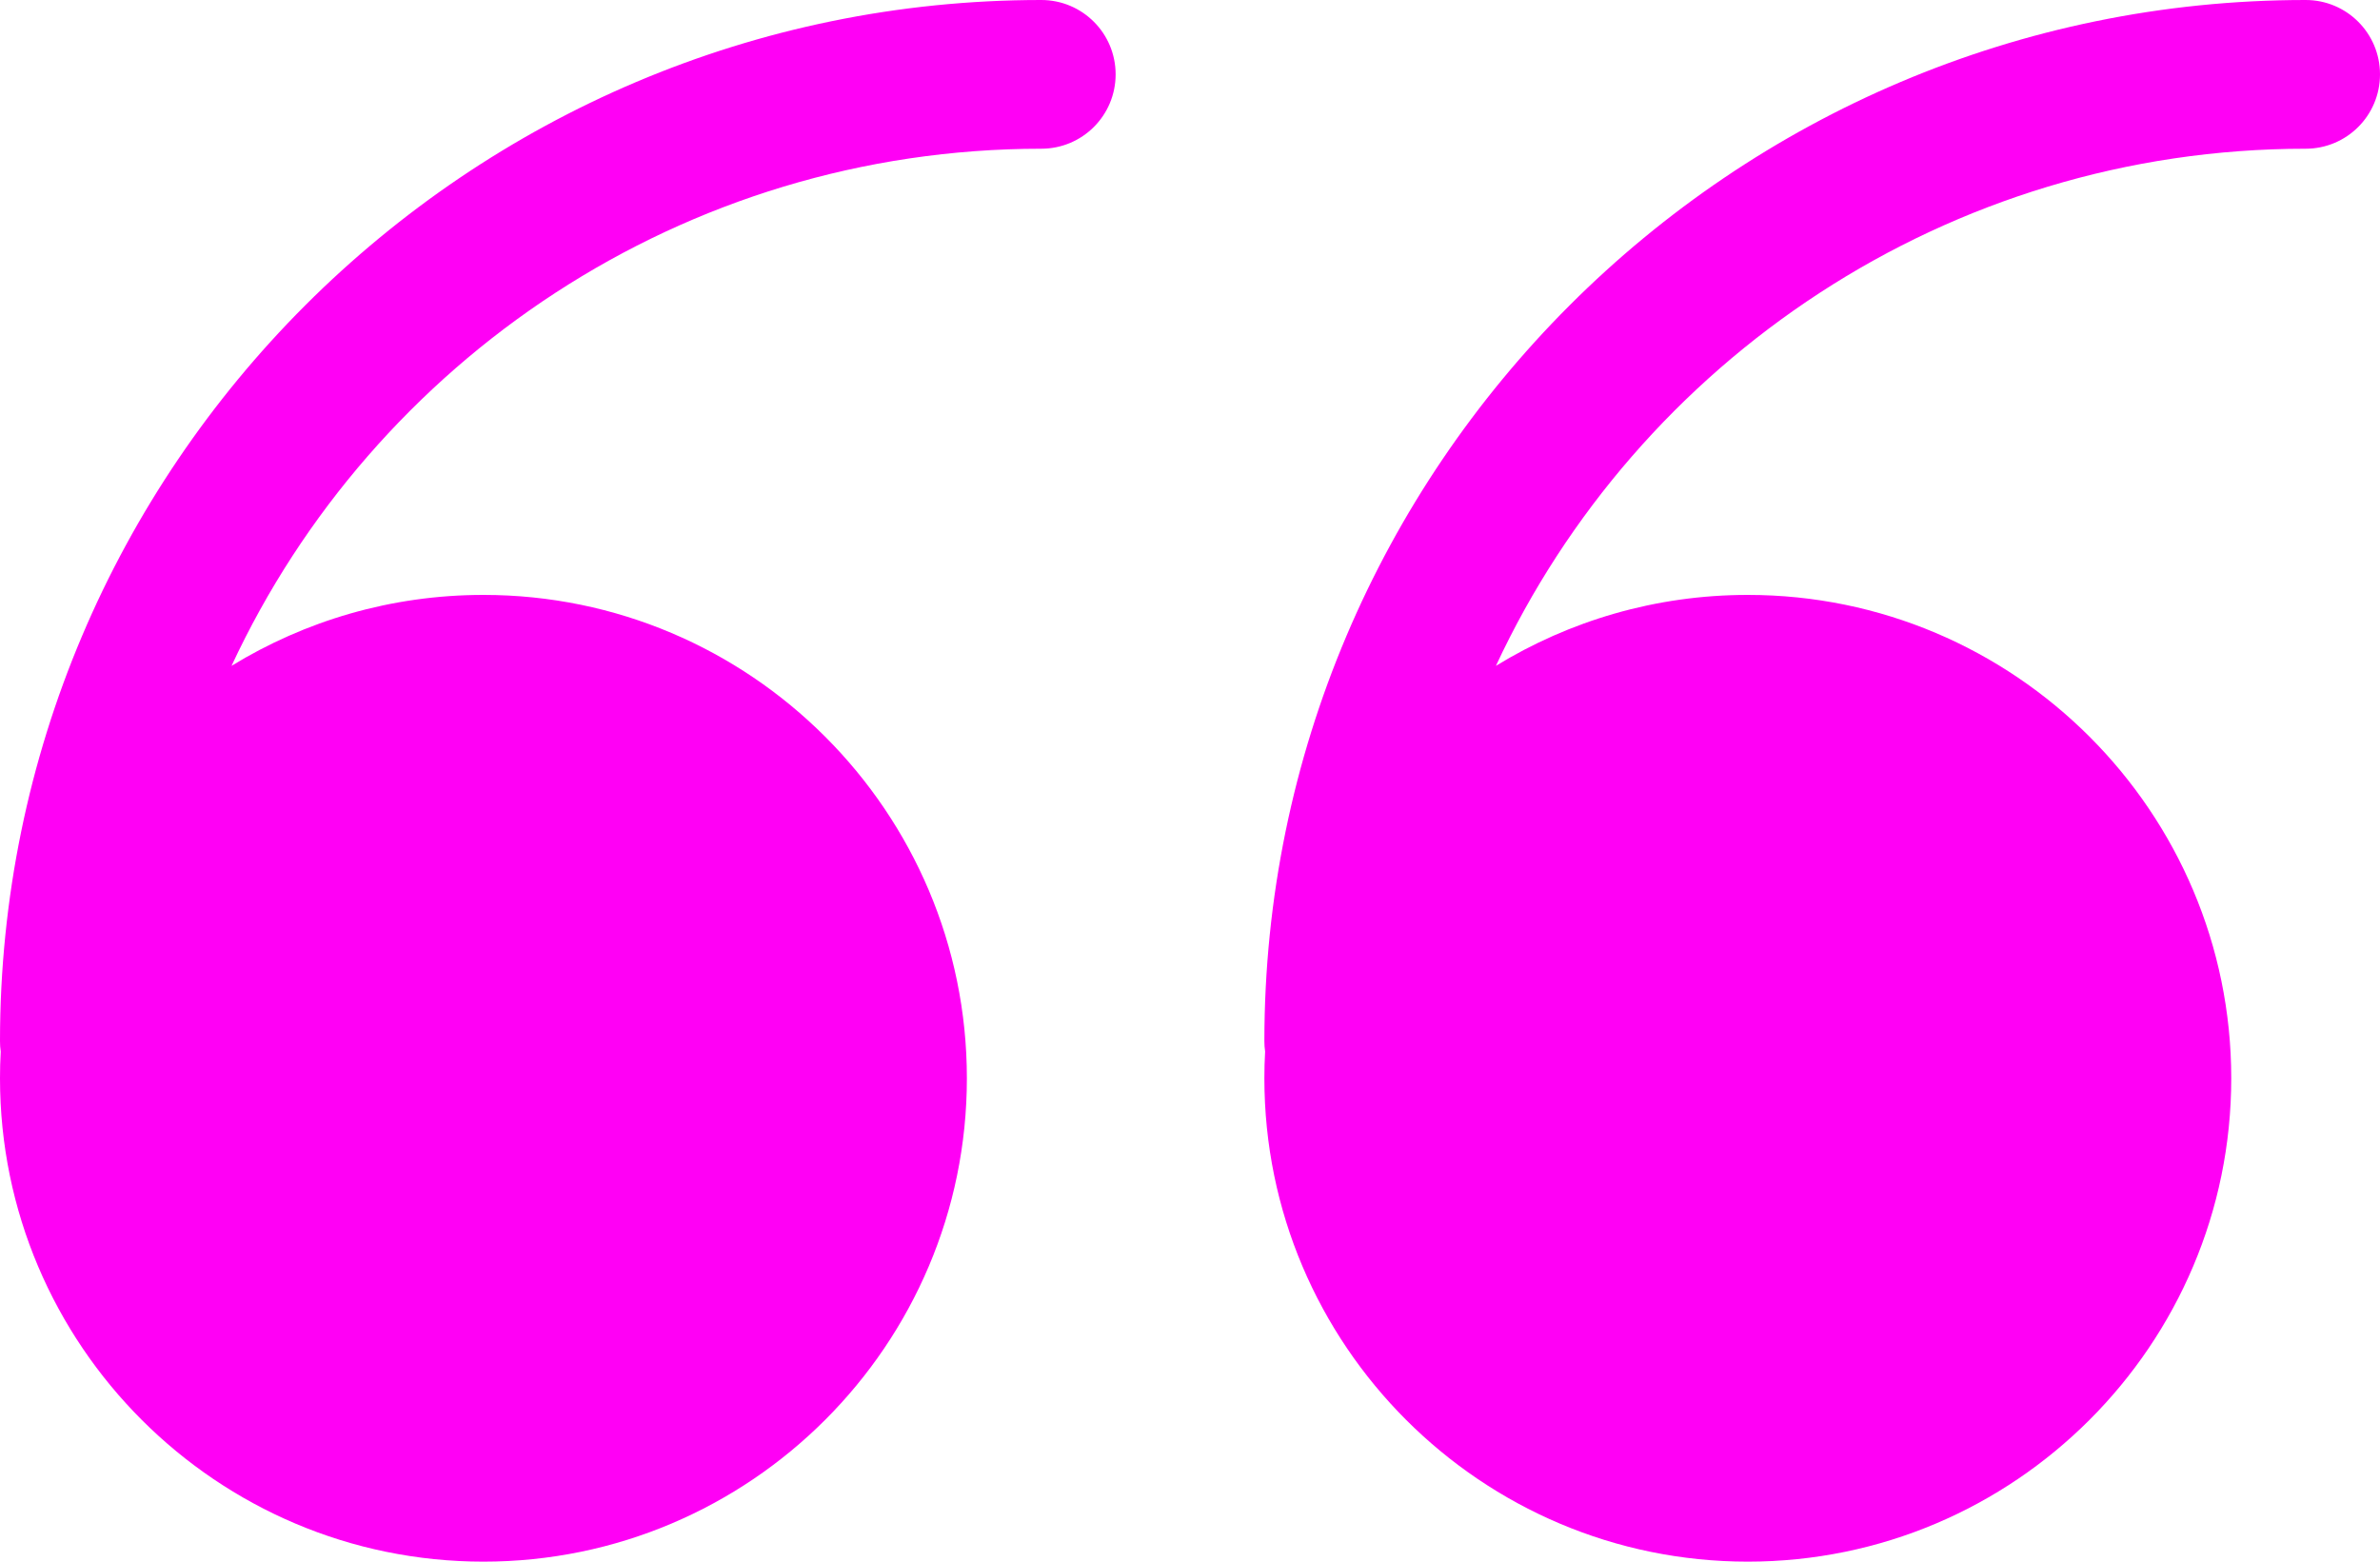 <svg width="32" height="21" viewBox="0 0 32 21" fill="none" xmlns="http://www.w3.org/2000/svg">
<path fill-rule="evenodd" clip-rule="evenodd" d="M0.01 14.141C0.003 14.095 0 14.048 0 14C0 6.28 6.28 0 14 0C14.553 0 15 0.447 15 1C15 1.553 14.553 2 14 2C9.184 2 5.022 4.851 3.113 8.954C4.1 8.349 5.26 8 6.5 8C10.084 8 13 10.916 13 14.5C13 18.084 10.084 21 6.5 21C2.916 21 0 18.084 0 14.5C0 14.38 0.003 14.26 0.01 14.141Z" fill="#FF00F5"/>
<path fill-rule="evenodd" clip-rule="evenodd" d="M17.01 14.141C17.003 14.095 17 14.048 17 14C17 6.28 23.28 0 31 0C31.553 0 32 0.447 32 1C32 1.553 31.553 2 31 2C26.184 2 22.022 4.851 20.113 8.954C21.1 8.349 22.26 8 23.5 8C27.084 8 30 10.916 30 14.5C30 18.084 27.084 21 23.5 21C19.916 21 17 18.084 17 14.5C17 14.38 17.003 14.26 17.01 14.141Z" fill="#FF00F5"/>
</svg>
